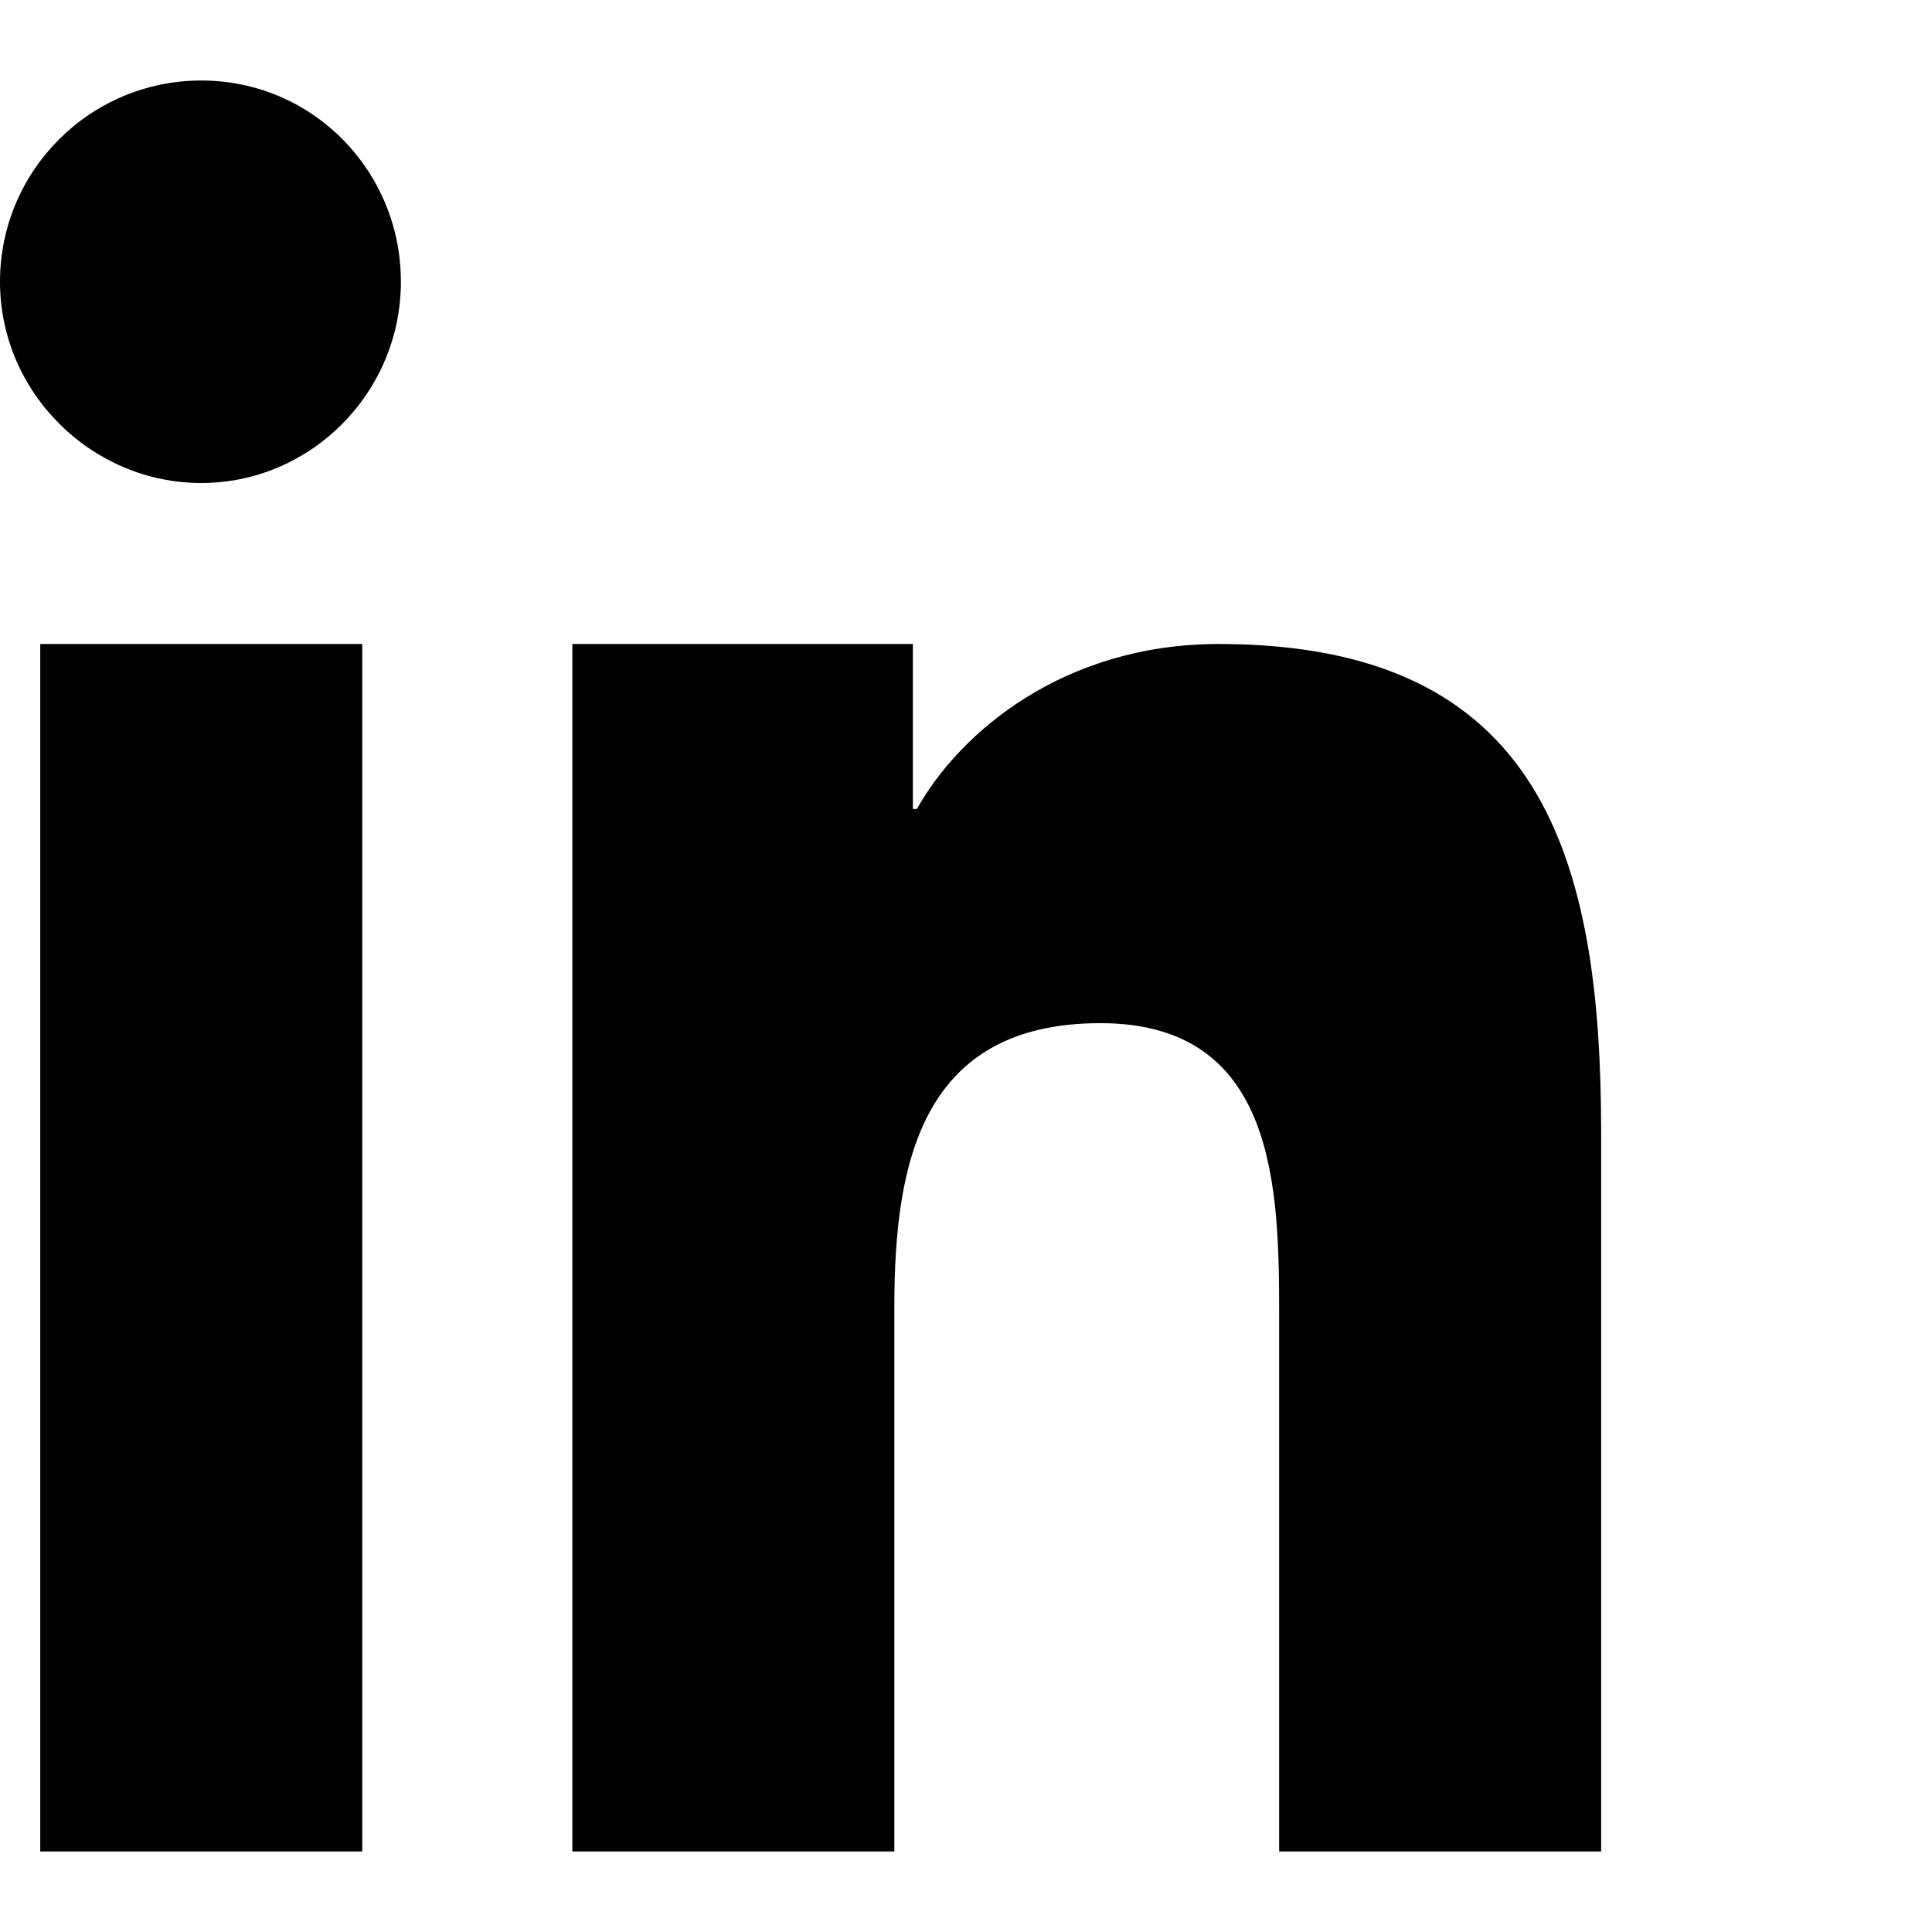 <svg viewBox="0 0 24 24" aria-hidden="true" fill="currentColor" xmlns="http://www.w3.org/2000/svg">
  <path d="M4.98 3.5C4.98 4.88 3.86 6 2.5 6S0 4.88 0 3.5 1.12 1 2.5 1s2.48 1.12 2.48 2.5zM.5 8h4V23h-4V8zm7 0h3.84v2.05h.05c.53-.95 1.82-2.05 3.75-2.05 4.01 0 4.75 2.64 4.75 6.07V23h-4v-6.65c0-1.59-.03-3.64-2.22-3.64-2.22 0-2.56 1.73-2.56 3.52V23h-4V8z"></path>
</svg>
